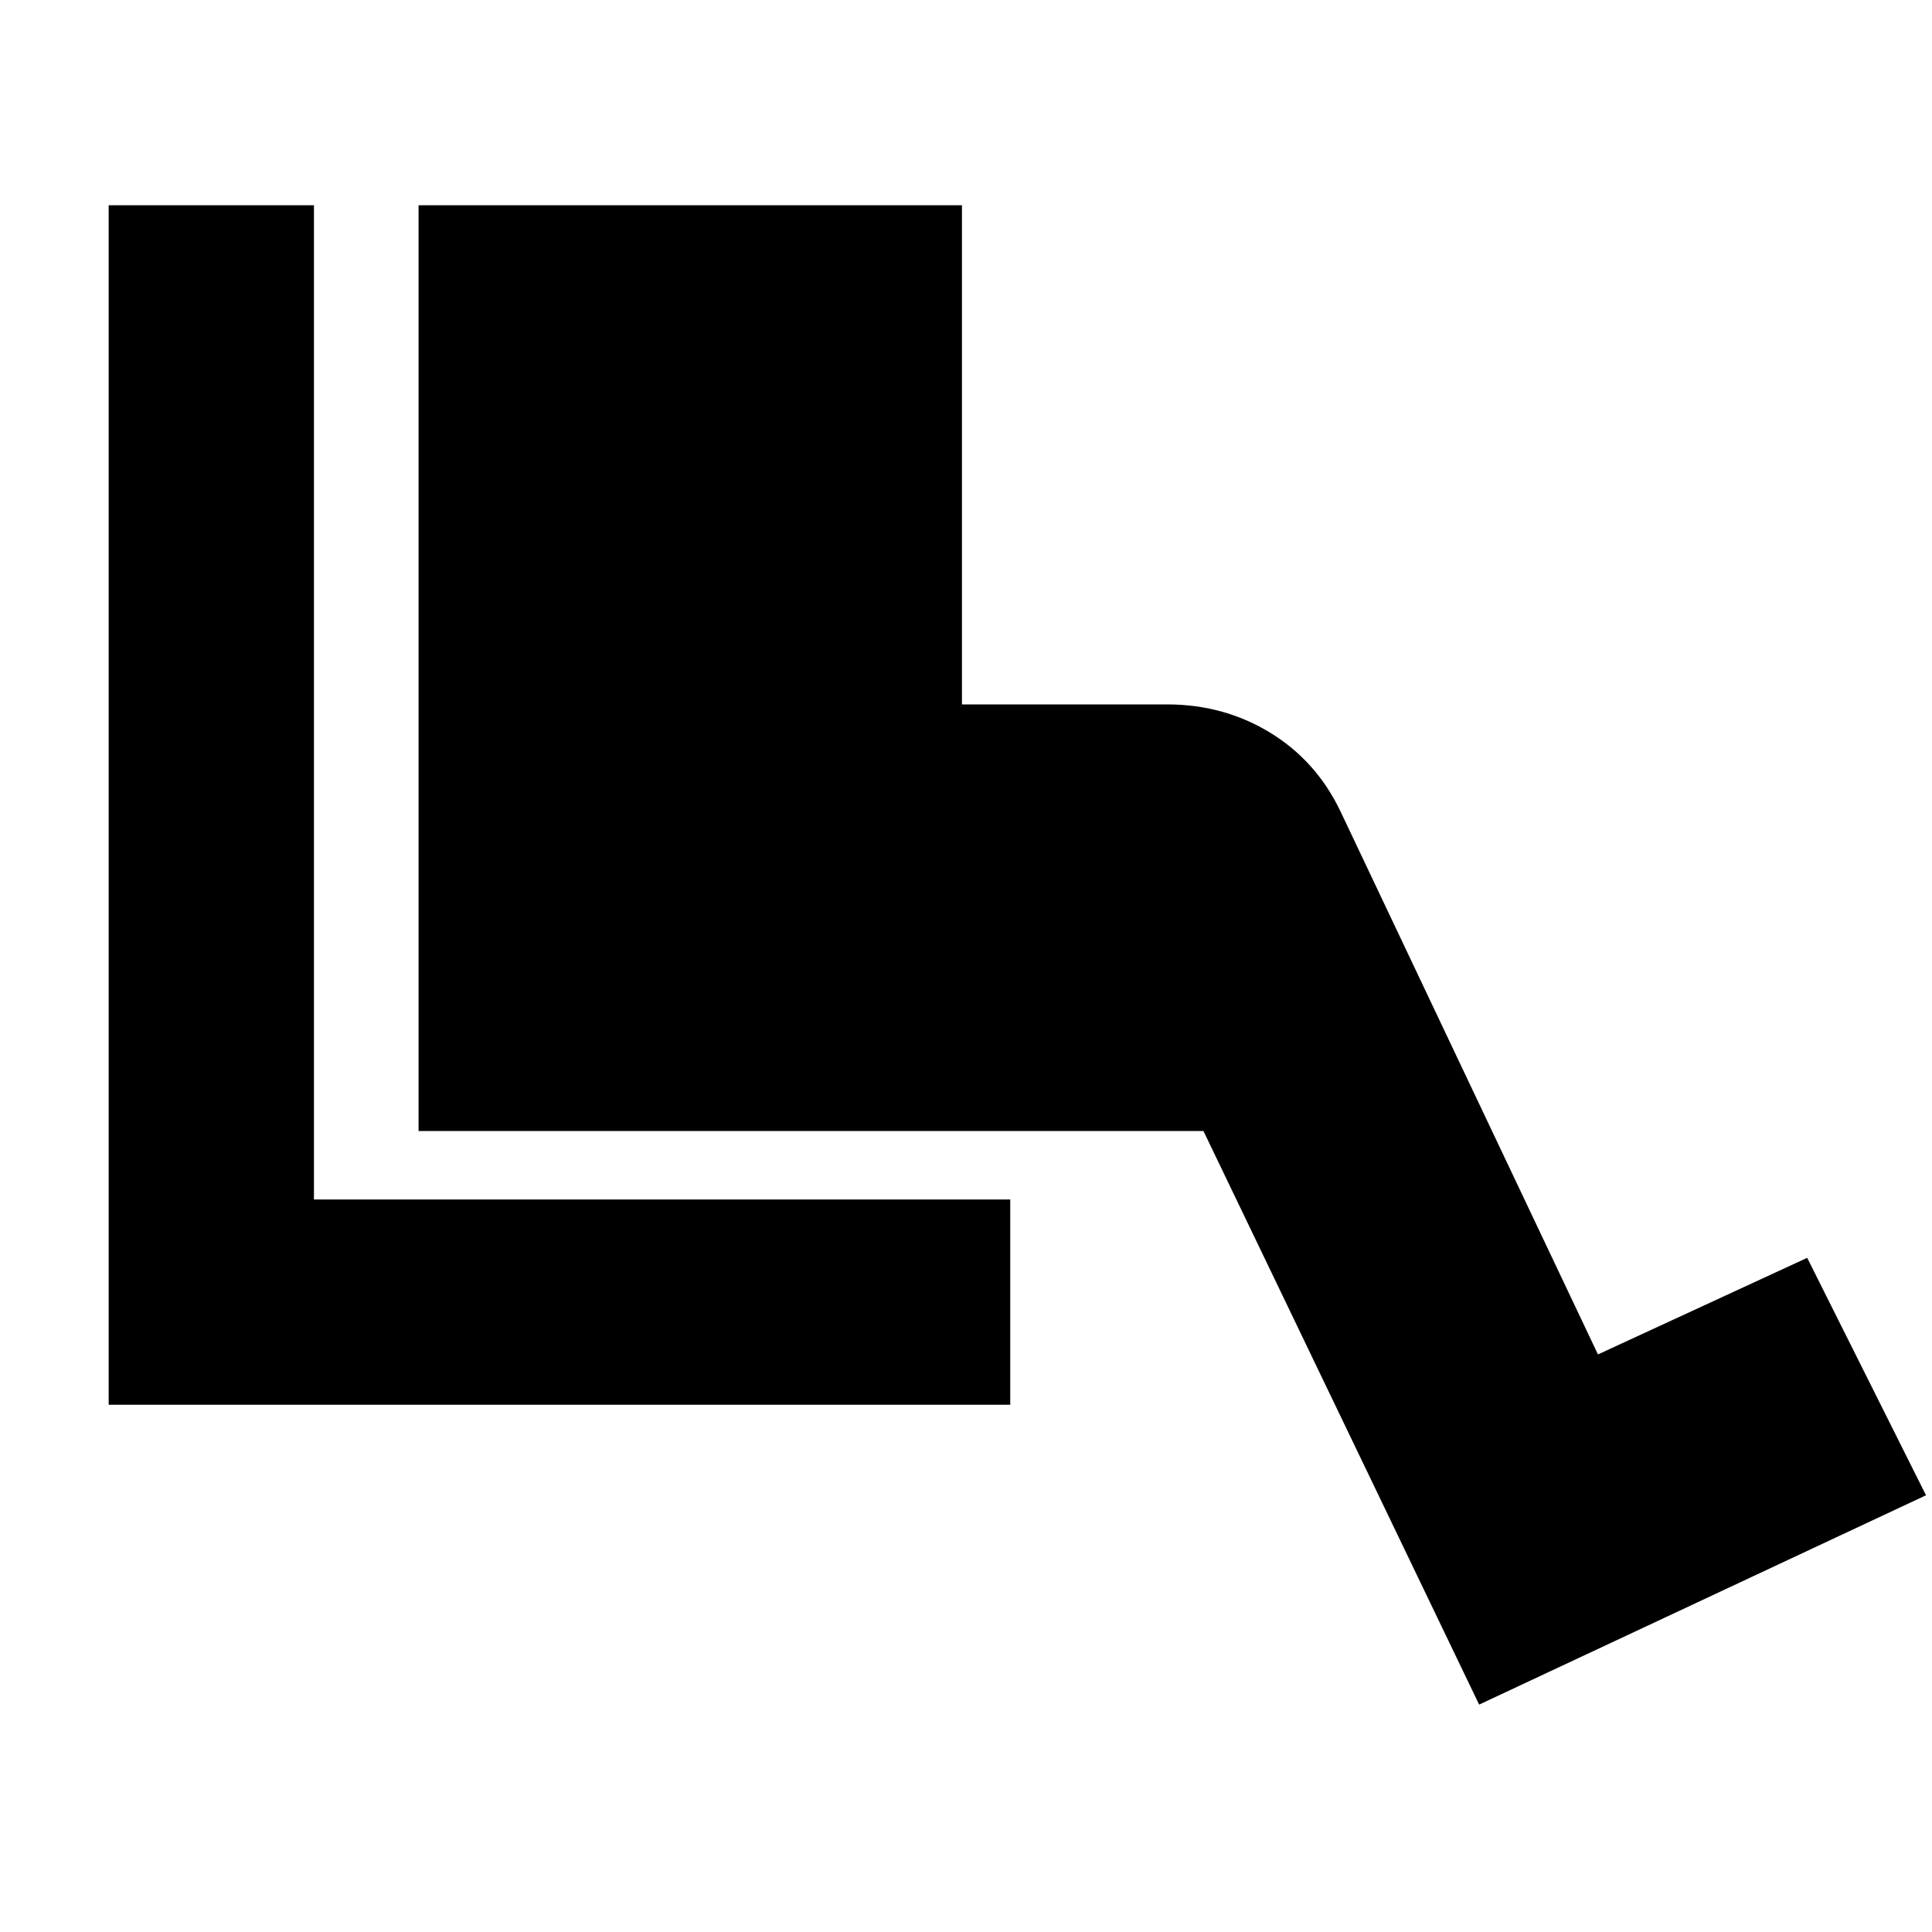 <svg xmlns="http://www.w3.org/2000/svg" height="20" width="20"><path d="M1.125 14.542V2.125H3.25V12.417H10.458V14.542ZM15.312 17.646 12.458 11.708H4.333V2.125H9.958V7.292H12.083Q12.667 7.292 13.146 7.583Q13.625 7.875 13.875 8.396L16.542 14.021L18.708 13.021L19.938 15.479Z"/></svg>